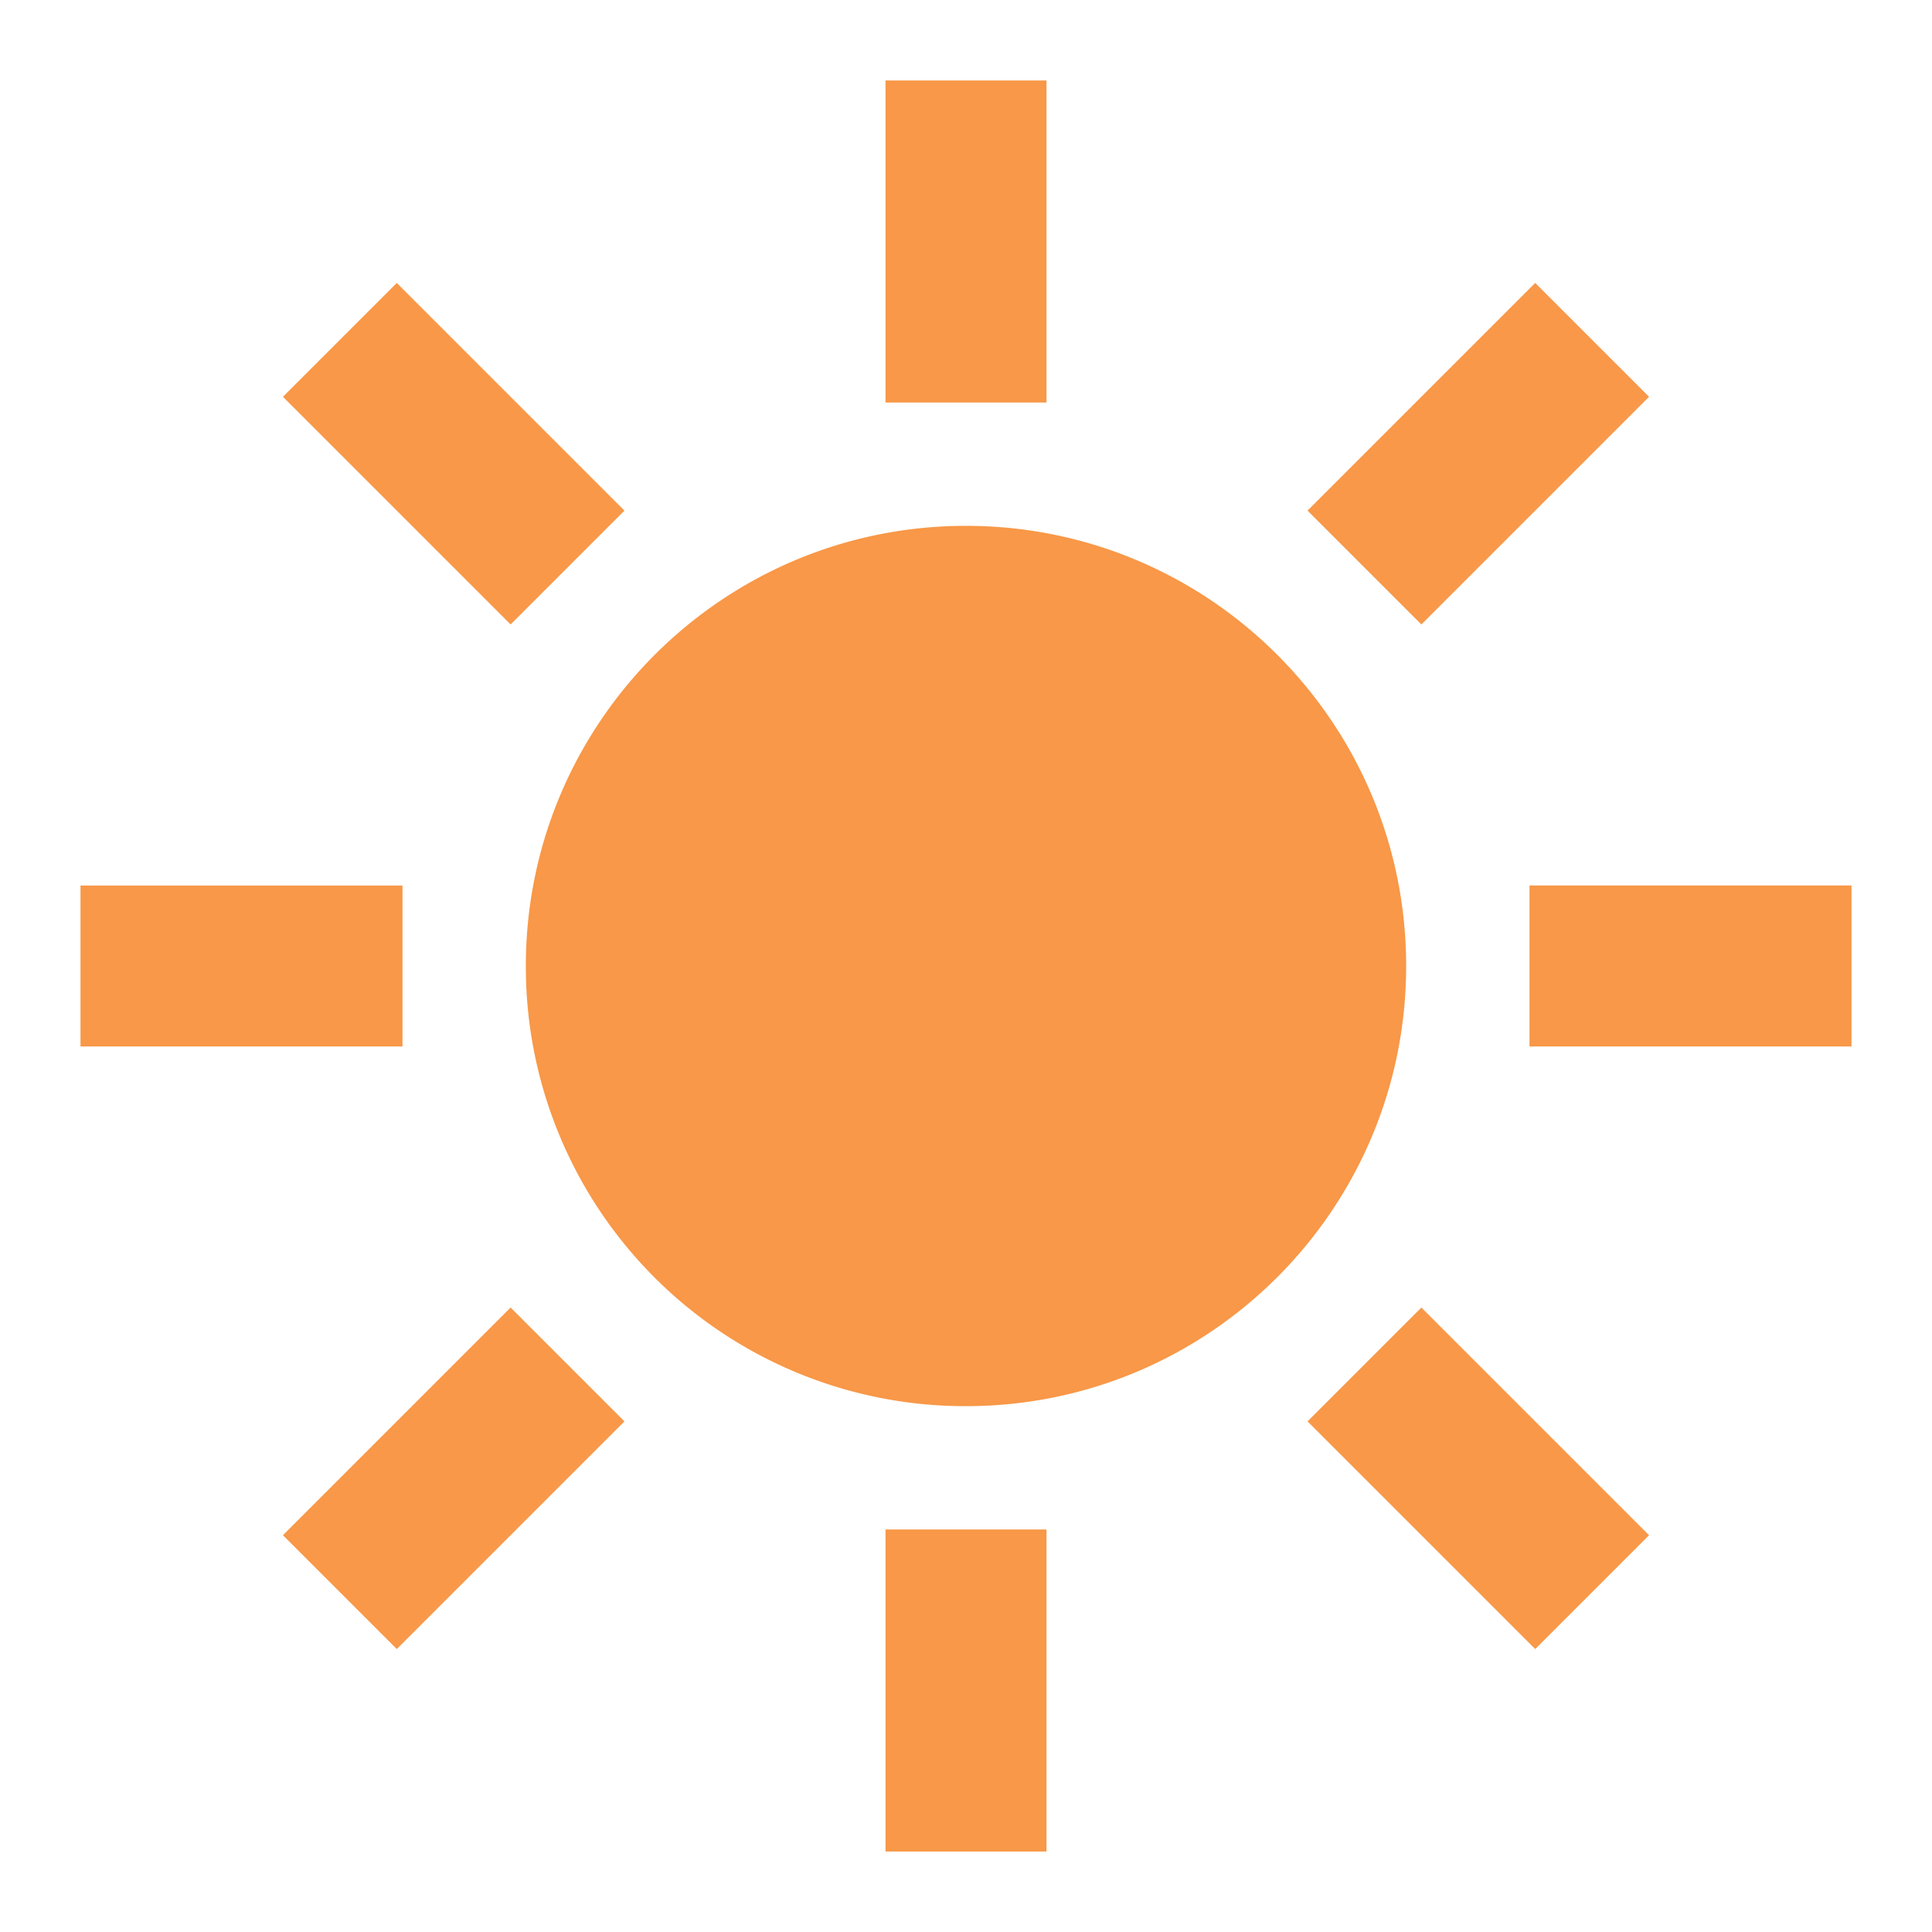 <svg xmlns="http://www.w3.org/2000/svg" width="800" height="800" viewBox="0 0 512 512"><path fill="#F89848" fill-rule="evenodd" d="M277.333 405.333v85.334h-42.666v-85.334h42.666Zm99.347-58.823 60.34 60.34-30.17 30.17-60.34-60.34 30.17-30.17Zm-241.36 0 30.17 30.17-60.34 60.34-30.17-30.17 60.34-60.34ZM256 139.353c64.422 0 116.647 52.225 116.647 116.647S320.422 372.647 256 372.647A116.427 116.427 0 0 1 139.353 256c0-64.422 52.225-116.647 116.647-116.647Zm234.667 95.314v42.666h-85.334v-42.666h85.334Zm-384 0v42.666H21.333v-42.666h85.334ZM105.15 74.98l60.34 60.34-30.17 30.17-60.34-60.34 30.17-30.17Zm301.698 0 30.17 30.17-60.34 60.34-30.17-30.17 60.34-60.34ZM277.333 21.333v85.334h-42.666V21.333h42.666Z"/></svg>
